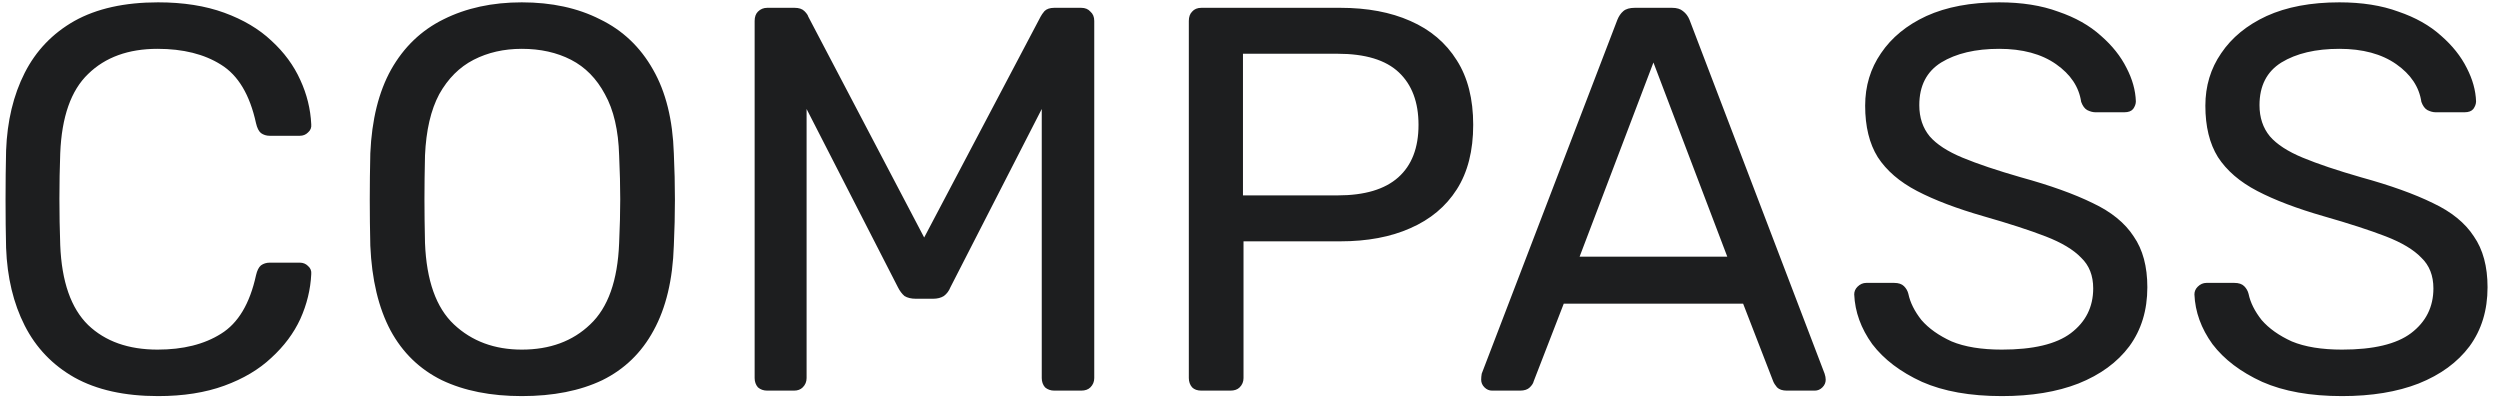 <svg width="160" height="26" viewBox="0 0 160 26" fill="none" xmlns="http://www.w3.org/2000/svg">
<path d="M10.12 25.35C7.973 25.35 6.188 24.953 4.765 24.16C3.365 23.367 2.303 22.258 1.58 20.835C0.857 19.412 0.46 17.755 0.39 15.865C0.367 14.908 0.355 13.882 0.355 12.785C0.355 11.688 0.367 10.638 0.39 9.635C0.46 7.745 0.857 6.088 1.58 4.665C2.303 3.242 3.365 2.133 4.765 1.34C6.188 0.547 7.973 0.15 10.12 0.15C11.73 0.15 13.142 0.372 14.355 0.815C15.568 1.258 16.572 1.853 17.365 2.6C18.182 3.347 18.8 4.187 19.22 5.12C19.64 6.03 19.873 6.975 19.92 7.955C19.943 8.165 19.873 8.34 19.71 8.48C19.57 8.62 19.395 8.69 19.185 8.69H17.26C17.05 8.69 16.863 8.632 16.7 8.515C16.56 8.398 16.455 8.188 16.385 7.885C15.988 6.065 15.242 4.817 14.145 4.14C13.072 3.463 11.718 3.125 10.085 3.125C8.218 3.125 6.737 3.662 5.64 4.735C4.543 5.785 3.948 7.477 3.855 9.81C3.785 11.723 3.785 13.683 3.855 15.69C3.948 18.023 4.543 19.727 5.64 20.8C6.737 21.85 8.218 22.375 10.085 22.375C11.718 22.375 13.072 22.037 14.145 21.36C15.242 20.683 15.988 19.435 16.385 17.615C16.455 17.312 16.56 17.102 16.7 16.985C16.863 16.868 17.05 16.81 17.26 16.81H19.185C19.395 16.81 19.57 16.88 19.71 17.02C19.873 17.16 19.943 17.335 19.92 17.545C19.873 18.525 19.64 19.482 19.22 20.415C18.8 21.325 18.182 22.153 17.365 22.9C16.572 23.647 15.568 24.242 14.355 24.685C13.142 25.128 11.73 25.35 10.12 25.35ZM33.395 25.35C31.412 25.35 29.709 25.012 28.285 24.335C26.862 23.635 25.765 22.573 24.995 21.15C24.225 19.703 23.794 17.895 23.7 15.725C23.677 14.698 23.665 13.718 23.665 12.785C23.665 11.828 23.677 10.837 23.7 9.81C23.794 7.663 24.237 5.878 25.03 4.455C25.847 3.008 26.967 1.935 28.39 1.235C29.837 0.512 31.505 0.15 33.395 0.15C35.309 0.15 36.977 0.512 38.4 1.235C39.847 1.935 40.979 3.008 41.795 4.455C42.612 5.878 43.055 7.663 43.125 9.81C43.172 10.837 43.195 11.828 43.195 12.785C43.195 13.718 43.172 14.698 43.125 15.725C43.055 17.895 42.624 19.703 41.83 21.15C41.06 22.573 39.964 23.635 38.54 24.335C37.117 25.012 35.402 25.35 33.395 25.35ZM33.395 22.375C35.192 22.375 36.65 21.838 37.77 20.765C38.914 19.692 39.532 17.953 39.625 15.55C39.672 14.5 39.695 13.567 39.695 12.75C39.695 11.91 39.672 10.977 39.625 9.95C39.579 8.34 39.275 7.033 38.715 6.03C38.179 5.027 37.455 4.292 36.545 3.825C35.635 3.358 34.585 3.125 33.395 3.125C32.252 3.125 31.225 3.358 30.315 3.825C29.405 4.292 28.67 5.027 28.11 6.03C27.574 7.033 27.27 8.34 27.2 9.95C27.177 10.977 27.165 11.91 27.165 12.75C27.165 13.567 27.177 14.5 27.2 15.55C27.294 17.953 27.912 19.692 29.055 20.765C30.199 21.838 31.645 22.375 33.395 22.375ZM49.102 25C48.869 25 48.67 24.93 48.507 24.79C48.367 24.627 48.297 24.428 48.297 24.195V1.34C48.297 1.083 48.367 0.885 48.507 0.745C48.67 0.582 48.869 0.5 49.102 0.5H50.852C51.132 0.5 51.342 0.57 51.482 0.71C51.622 0.85 51.704 0.967 51.727 1.06L59.147 15.2L66.602 1.06C66.649 0.967 66.73 0.85 66.847 0.71C66.987 0.57 67.197 0.5 67.477 0.5H69.192C69.449 0.5 69.647 0.582 69.787 0.745C69.95 0.885 70.032 1.083 70.032 1.34V24.195C70.032 24.428 69.95 24.627 69.787 24.79C69.647 24.93 69.449 25 69.192 25H67.477C67.244 25 67.045 24.93 66.882 24.79C66.742 24.627 66.672 24.428 66.672 24.195V6.975L60.827 18.385C60.734 18.618 60.594 18.805 60.407 18.945C60.22 19.062 59.987 19.12 59.707 19.12H58.622C58.319 19.12 58.074 19.062 57.887 18.945C57.724 18.805 57.584 18.618 57.467 18.385L51.622 6.975V24.195C51.622 24.428 51.54 24.627 51.377 24.79C51.237 24.93 51.05 25 50.817 25H49.102ZM76.89 25C76.633 25 76.435 24.93 76.295 24.79C76.155 24.627 76.085 24.428 76.085 24.195V1.34C76.085 1.083 76.155 0.885 76.295 0.745C76.435 0.582 76.633 0.5 76.89 0.5H85.78C87.507 0.5 89 0.78 90.26 1.34C91.543 1.9 92.535 2.74 93.235 3.86C93.935 4.957 94.285 6.333 94.285 7.99C94.285 9.647 93.935 11.023 93.235 12.12C92.535 13.217 91.543 14.045 90.26 14.605C89 15.165 87.507 15.445 85.78 15.445H79.585V24.195C79.585 24.428 79.503 24.627 79.34 24.79C79.2 24.93 79.002 25 78.745 25H76.89ZM79.55 12.505H85.605C87.332 12.505 88.627 12.12 89.49 11.35C90.353 10.58 90.785 9.46 90.785 7.99C90.785 6.543 90.365 5.423 89.525 4.63C88.685 3.837 87.378 3.44 85.605 3.44H79.55V12.505ZM95.495 25C95.308 25 95.145 24.93 95.005 24.79C94.865 24.65 94.795 24.487 94.795 24.3C94.795 24.183 94.806 24.055 94.83 23.915L103.51 1.27C103.603 1.037 103.731 0.85 103.895 0.71C104.058 0.57 104.303 0.5 104.63 0.5H107.01C107.313 0.5 107.546 0.57 107.71 0.71C107.896 0.85 108.036 1.037 108.13 1.27L116.775 23.915C116.821 24.055 116.845 24.183 116.845 24.3C116.845 24.487 116.775 24.65 116.635 24.79C116.495 24.93 116.331 25 116.145 25H114.36C114.08 25 113.87 24.93 113.73 24.79C113.613 24.65 113.531 24.522 113.485 24.405L111.56 19.435H100.08L98.155 24.405C98.131 24.522 98.05 24.65 97.91 24.79C97.77 24.93 97.56 25 97.28 25H95.495ZM101.095 16.425H110.545L105.82 4L101.095 16.425ZM128.12 25.35C126.09 25.35 124.387 25.047 123.01 24.44C121.634 23.81 120.572 23.005 119.825 22.025C119.102 21.022 118.717 19.96 118.67 18.84C118.67 18.653 118.74 18.49 118.88 18.35C119.044 18.187 119.23 18.105 119.44 18.105H121.225C121.505 18.105 121.715 18.175 121.855 18.315C121.995 18.455 122.089 18.618 122.135 18.805C122.252 19.365 122.532 19.925 122.975 20.485C123.442 21.022 124.084 21.477 124.9 21.85C125.74 22.2 126.814 22.375 128.12 22.375C130.127 22.375 131.597 22.025 132.53 21.325C133.487 20.602 133.965 19.645 133.965 18.455C133.965 17.638 133.709 16.985 133.195 16.495C132.705 15.982 131.947 15.527 130.92 15.13C129.894 14.733 128.564 14.302 126.93 13.835C125.227 13.345 123.815 12.808 122.695 12.225C121.575 11.642 120.735 10.918 120.175 10.055C119.639 9.192 119.37 8.095 119.37 6.765C119.37 5.505 119.709 4.385 120.385 3.405C121.062 2.402 122.03 1.608 123.29 1.025C124.574 0.442 126.125 0.15 127.945 0.15C129.392 0.15 130.652 0.348 131.725 0.745C132.822 1.118 133.732 1.632 134.455 2.285C135.179 2.915 135.727 3.603 136.1 4.35C136.474 5.073 136.672 5.785 136.695 6.485C136.695 6.648 136.637 6.812 136.52 6.975C136.404 7.115 136.217 7.185 135.96 7.185H134.105C133.942 7.185 133.767 7.138 133.58 7.045C133.417 6.952 133.289 6.777 133.195 6.52C133.055 5.563 132.519 4.758 131.585 4.105C130.652 3.452 129.439 3.125 127.945 3.125C126.429 3.125 125.192 3.417 124.235 4C123.302 4.583 122.835 5.493 122.835 6.73C122.835 7.523 123.057 8.188 123.5 8.725C123.944 9.238 124.644 9.693 125.6 10.09C126.557 10.487 127.805 10.907 129.345 11.35C131.212 11.863 132.74 12.412 133.93 12.995C135.12 13.555 135.995 14.267 136.555 15.13C137.139 15.97 137.43 17.055 137.43 18.385C137.43 19.855 137.045 21.115 136.275 22.165C135.505 23.192 134.42 23.985 133.02 24.545C131.644 25.082 130.01 25.35 128.12 25.35ZM149.893 25.35C147.863 25.35 146.159 25.047 144.783 24.44C143.406 23.81 142.344 23.005 141.598 22.025C140.874 21.022 140.489 19.96 140.443 18.84C140.443 18.653 140.513 18.49 140.653 18.35C140.816 18.187 141.003 18.105 141.213 18.105H142.998C143.278 18.105 143.488 18.175 143.628 18.315C143.768 18.455 143.861 18.618 143.908 18.805C144.024 19.365 144.304 19.925 144.748 20.485C145.214 21.022 145.856 21.477 146.673 21.85C147.513 22.2 148.586 22.375 149.893 22.375C151.899 22.375 153.369 22.025 154.303 21.325C155.259 20.602 155.738 19.645 155.738 18.455C155.738 17.638 155.481 16.985 154.968 16.495C154.478 15.982 153.719 15.527 152.693 15.13C151.666 14.733 150.336 14.302 148.703 13.835C146.999 13.345 145.588 12.808 144.468 12.225C143.348 11.642 142.508 10.918 141.948 10.055C141.411 9.192 141.143 8.095 141.143 6.765C141.143 5.505 141.481 4.385 142.158 3.405C142.834 2.402 143.803 1.608 145.063 1.025C146.346 0.442 147.898 0.15 149.718 0.15C151.164 0.15 152.424 0.348 153.498 0.745C154.594 1.118 155.504 1.632 156.228 2.285C156.951 2.915 157.499 3.603 157.873 4.35C158.246 5.073 158.444 5.785 158.468 6.485C158.468 6.648 158.409 6.812 158.293 6.975C158.176 7.115 157.989 7.185 157.733 7.185H155.878C155.714 7.185 155.539 7.138 155.353 7.045C155.189 6.952 155.061 6.777 154.968 6.52C154.828 5.563 154.291 4.758 153.358 4.105C152.424 3.452 151.211 3.125 149.718 3.125C148.201 3.125 146.964 3.417 146.008 4C145.074 4.583 144.608 5.493 144.608 6.73C144.608 7.523 144.829 8.188 145.273 8.725C145.716 9.238 146.416 9.693 147.373 10.09C148.329 10.487 149.578 10.907 151.118 11.35C152.984 11.863 154.513 12.412 155.703 12.995C156.893 13.555 157.768 14.267 158.328 15.13C158.911 15.97 159.203 17.055 159.203 18.385C159.203 19.855 158.818 21.115 158.048 22.165C157.278 23.192 156.193 23.985 154.793 24.545C153.416 25.082 151.783 25.35 149.893 25.35Z" fill="#1D1E1F"/>
</svg>
